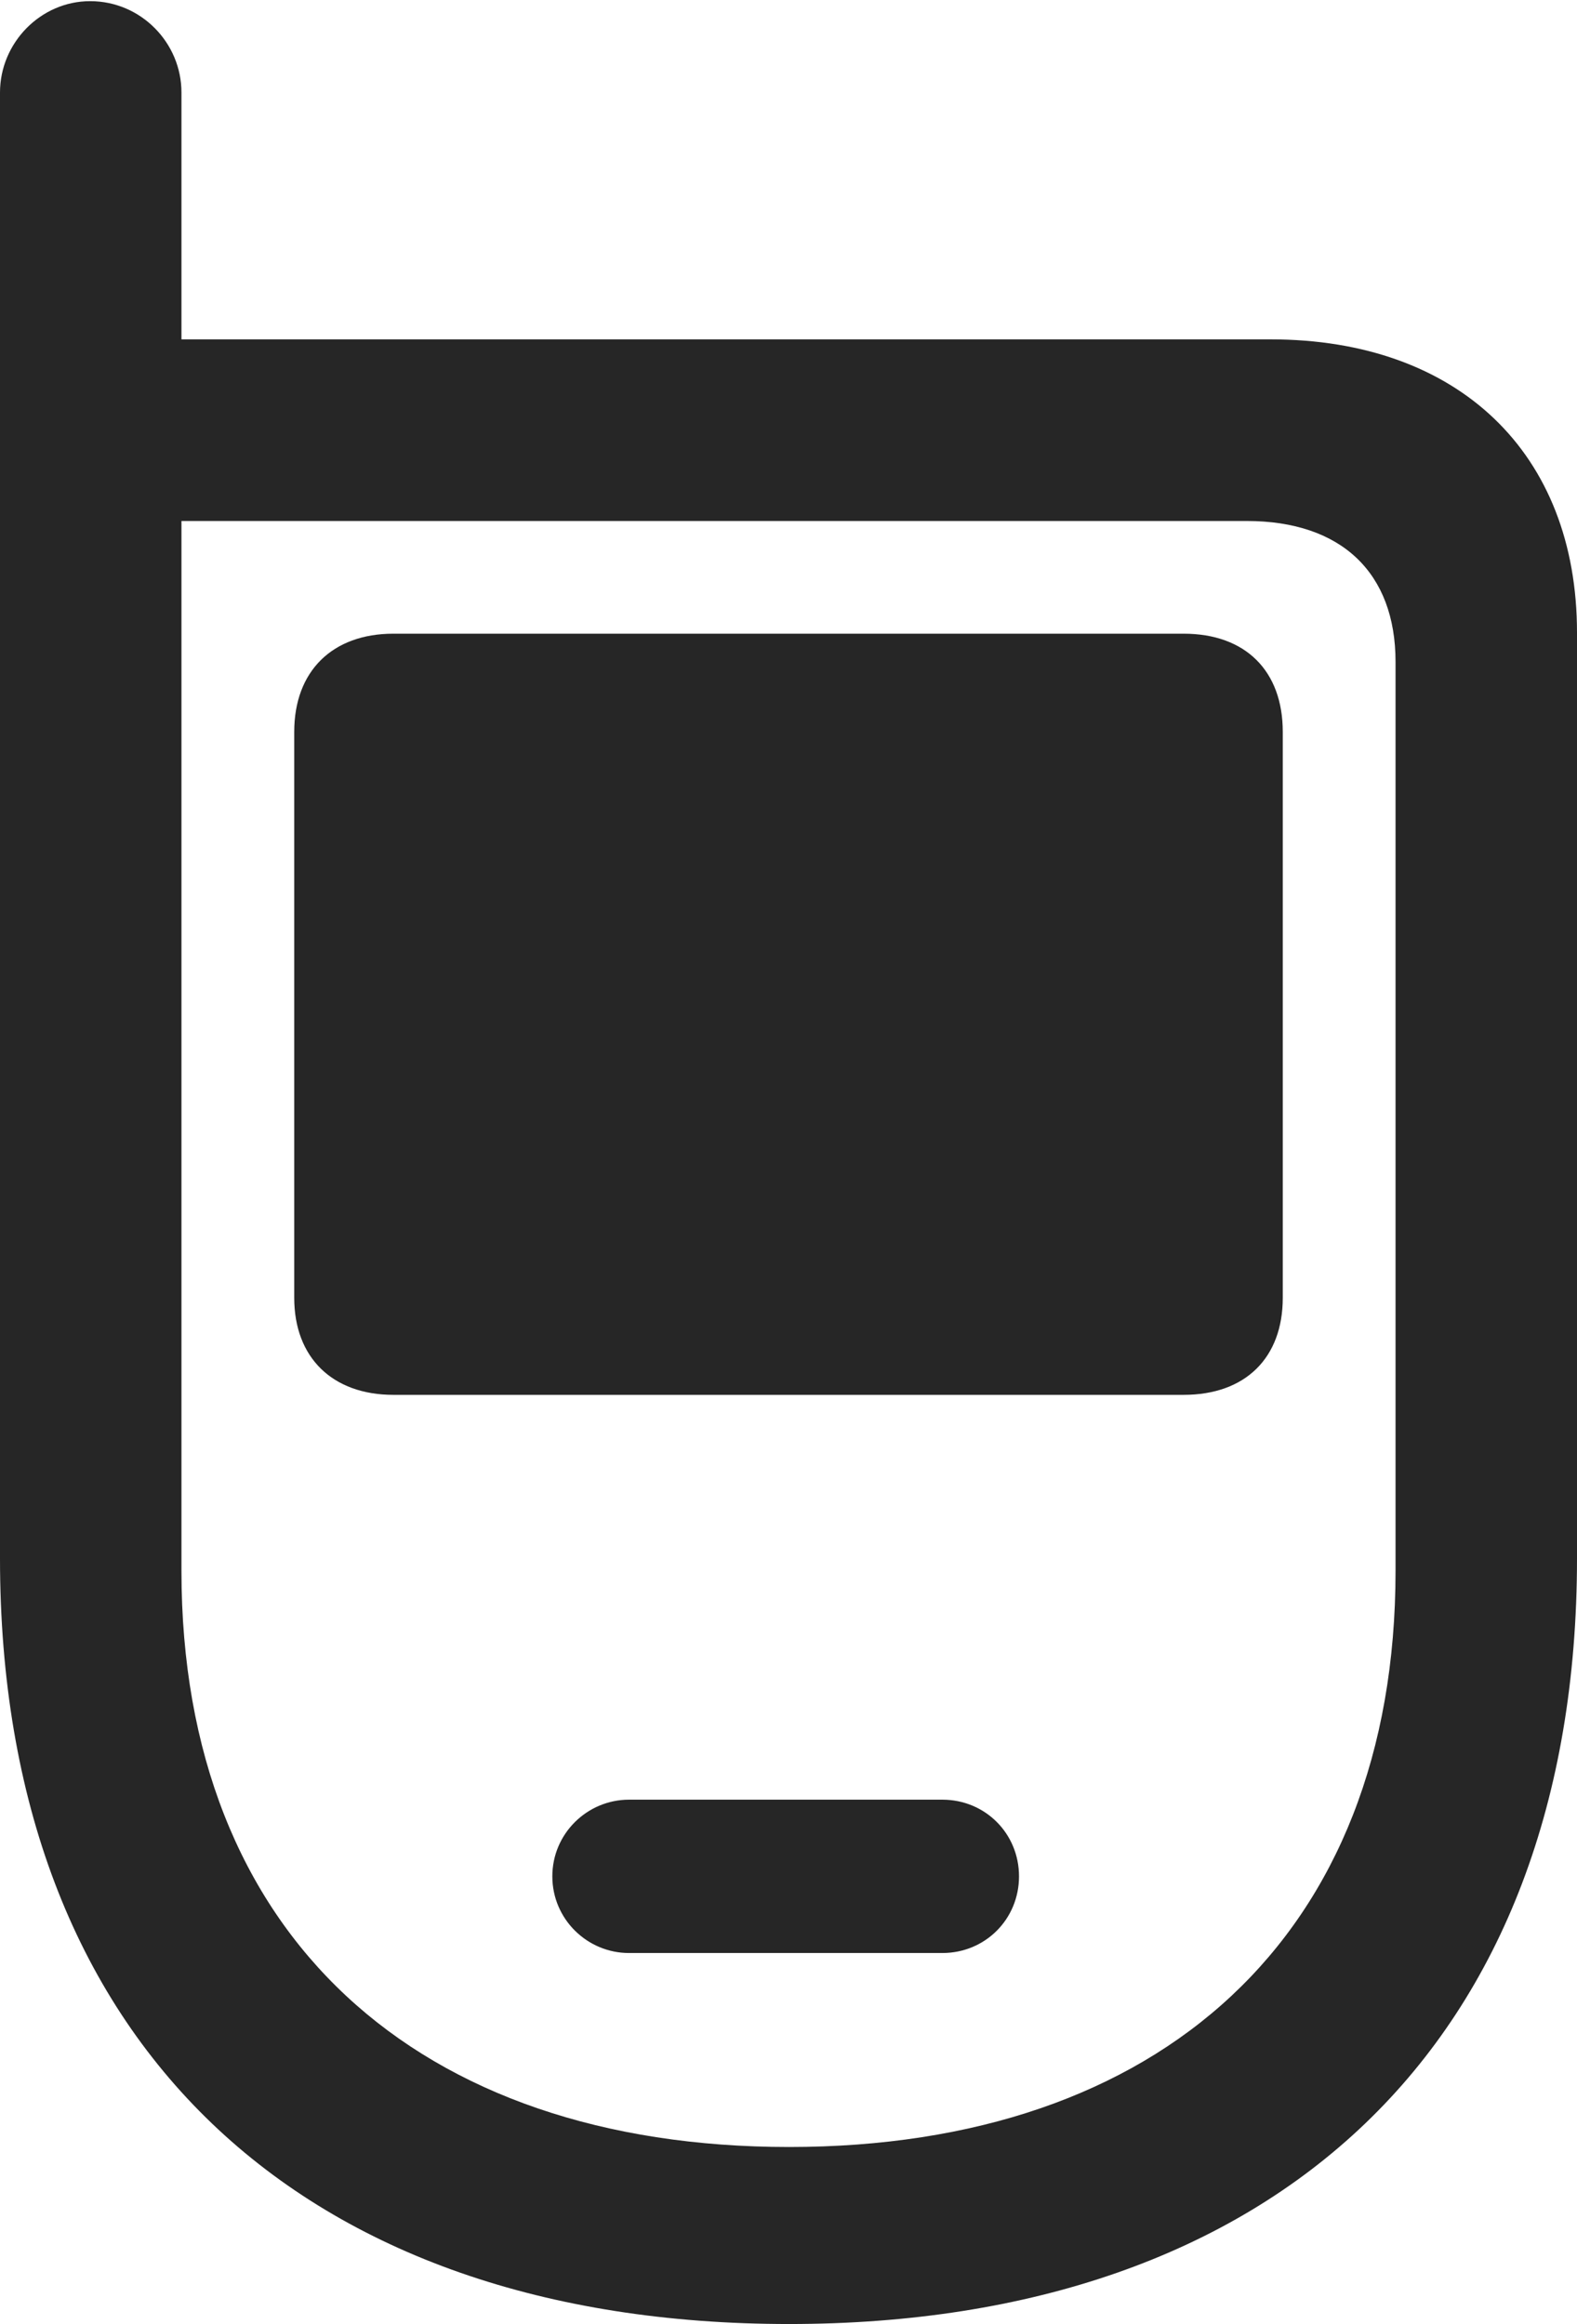 <?xml version="1.0" encoding="UTF-8"?>
<!--Generator: Apple Native CoreSVG 175.5-->
<!DOCTYPE svg
PUBLIC "-//W3C//DTD SVG 1.1//EN"
       "http://www.w3.org/Graphics/SVG/1.1/DTD/svg11.dtd">
<svg version="1.1" xmlns="http://www.w3.org/2000/svg" xmlns:xlink="http://www.w3.org/1999/xlink" width="13.662" height="20.127">
 <g>
  <rect height="20.127" opacity="0" width="13.662" x="0" y="0"/>
  <path d="M6.836 20.127C11.045 20.127 13.662 17.705 13.662 13.496L13.662 5.479C13.662 3.926 12.637 2.939 11.006 2.939L1.572 2.939L1.572 0.801C1.572 0.371 1.221 0.01 0.781 0.01C0.352 0.01 0 0.371 0 0.801L0 13.496C0 17.705 2.617 20.127 6.836 20.127ZM6.836 18.594C3.623 18.594 1.572 16.768 1.572 13.604L1.572 4.512L10.801 4.512C11.621 4.512 12.09 4.961 12.09 5.732L12.09 13.604C12.09 16.768 10.049 18.594 6.836 18.594ZM3.408 12.08L10.254 12.08C10.791 12.08 11.113 11.758 11.113 11.24L11.113 6.338C11.113 5.811 10.791 5.488 10.254 5.488L3.408 5.488C2.881 5.488 2.549 5.811 2.549 6.338L2.549 11.24C2.549 11.758 2.881 12.08 3.408 12.08ZM5.449 16.914L8.164 16.914C8.535 16.914 8.828 16.621 8.828 16.25C8.828 15.879 8.535 15.586 8.164 15.586L5.449 15.586C5.088 15.586 4.785 15.879 4.785 16.25C4.785 16.621 5.088 16.914 5.449 16.914Z" fill="#000000" fill-opacity="0.85"/>
 </g>
</svg>
